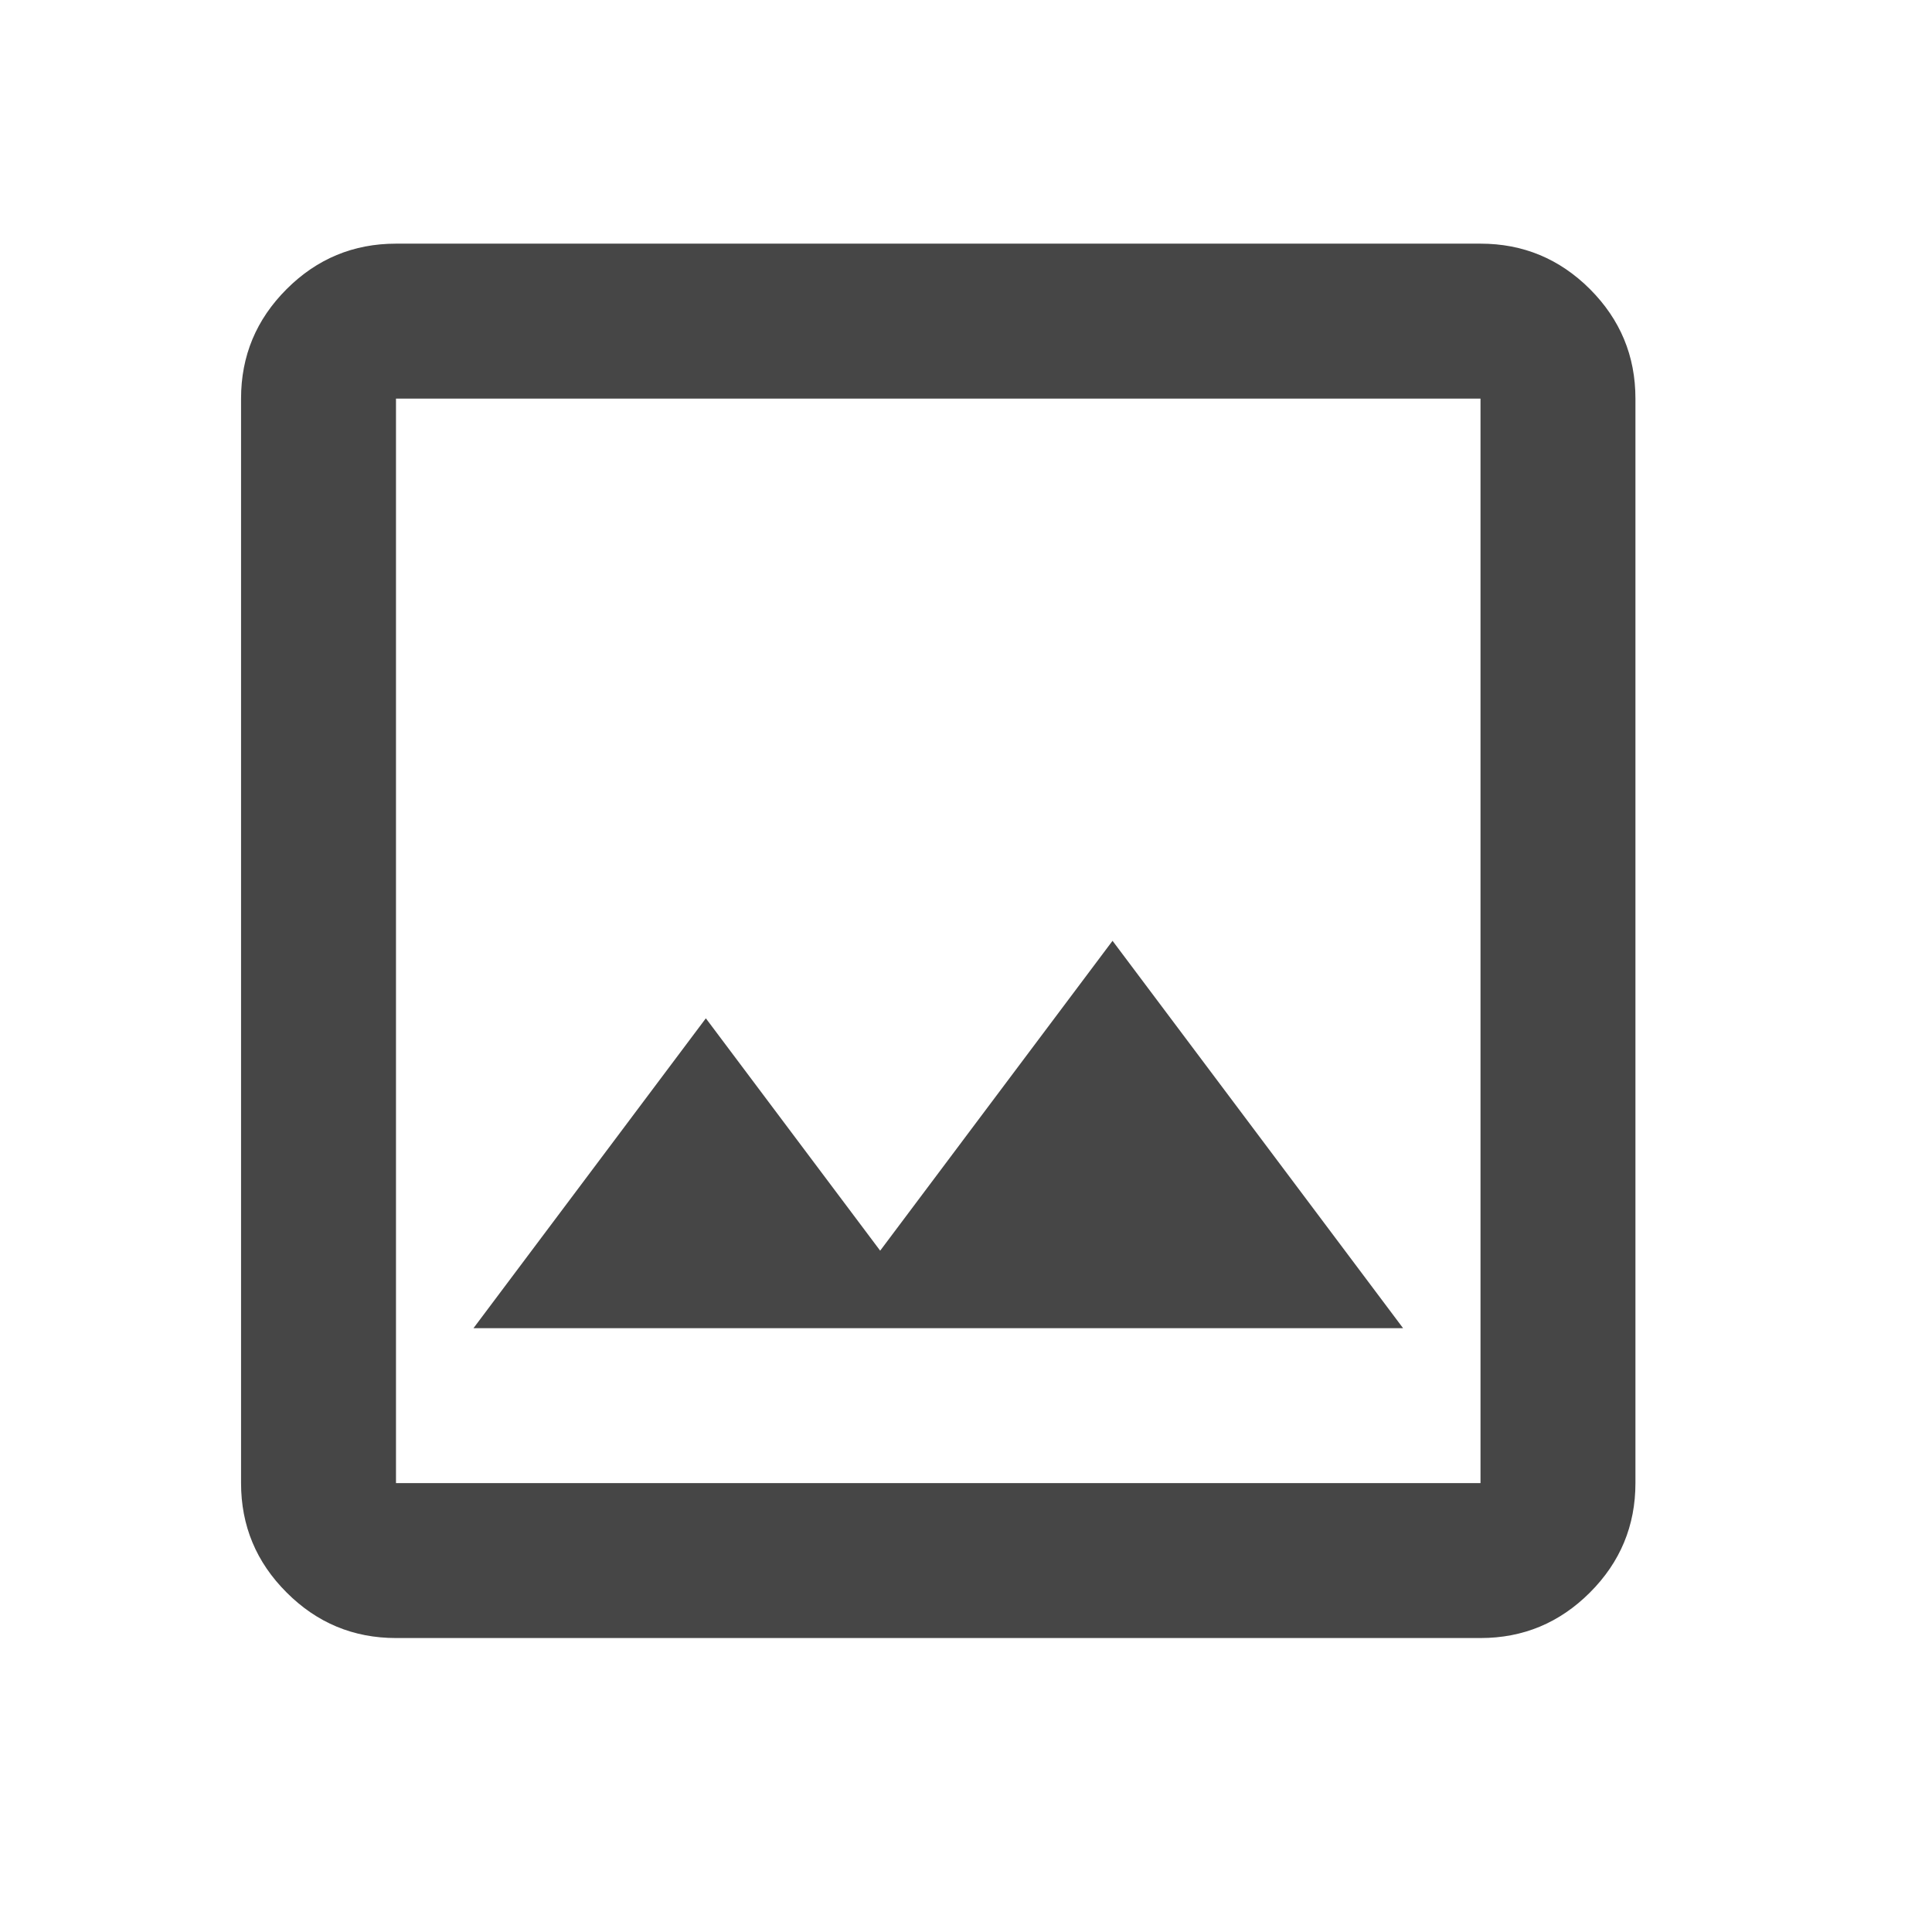 <svg width="26" height="26" viewBox="0 0 26 26" fill="none" xmlns="http://www.w3.org/2000/svg">
<g clip-path="url(#clip0_1452_377)">
<path d="M5.329 22.044C4.756 22.044 4.265 21.84 3.857 21.431C3.448 21.023 3.244 20.532 3.244 19.959V5.364C3.244 4.79 3.448 4.3 3.857 3.891C4.265 3.483 4.756 3.279 5.329 3.279H19.924C20.497 3.279 20.988 3.483 21.397 3.891C21.805 4.3 22.009 4.79 22.009 5.364V19.959C22.009 20.532 21.805 21.023 21.397 21.431C20.988 21.84 20.497 22.044 19.924 22.044H5.329ZM5.329 19.959H19.924V5.364H5.329V19.959ZM6.372 17.874H18.882L14.972 12.661L11.845 16.831L9.499 13.704L6.372 17.874Z" fill="#464646"/>
</g>
<defs>
<clipPath id="clip0_1452_377">
<rect width="25.02" height="25.02" fill="white" transform="translate(0.117 0.151)"/>
</clipPath>
</defs>
</svg>
